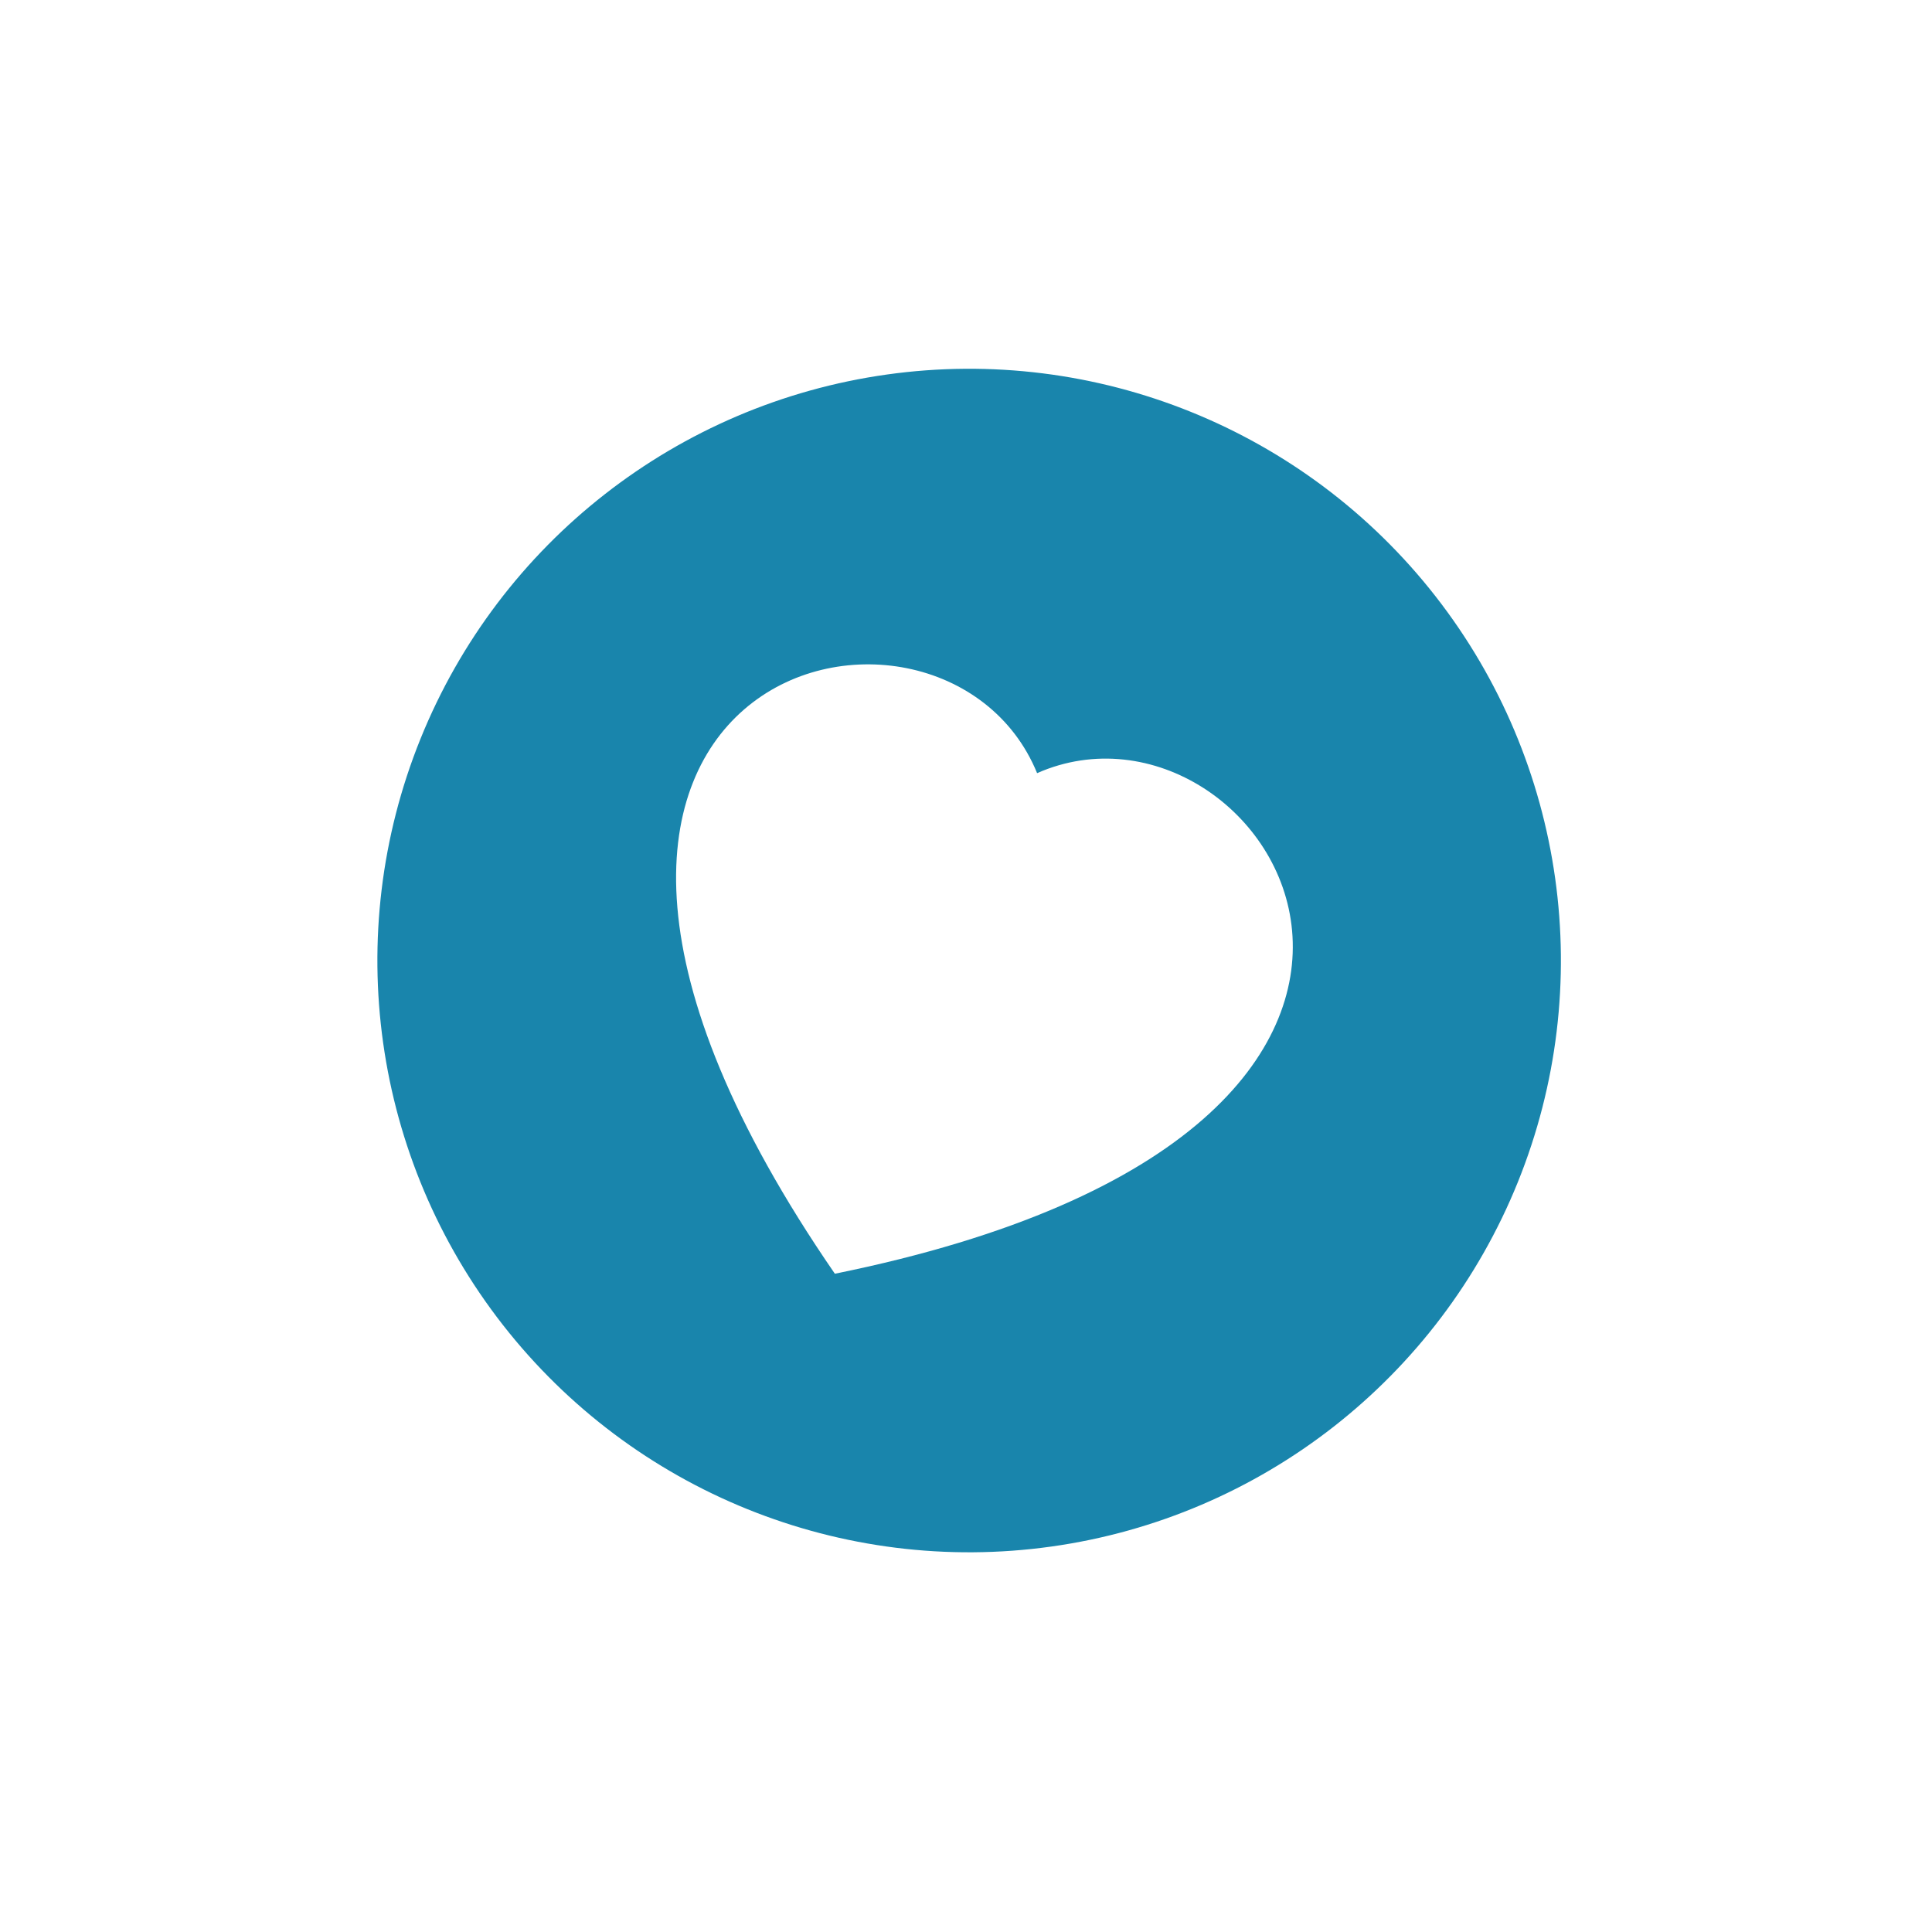 <svg width="89" height="89" viewBox="0 0 89 89" fill="none" xmlns="http://www.w3.org/2000/svg">
<g filter="url(#filter0_d_26_226)">
<circle cx="50.486" cy="35.486" r="27.26" transform="rotate(21.999 50.486 35.486)" fill="url(#paint0_angular_26_226)"/>
<g clip-path="url(#clip0_26_226)">
<path fill-rule="evenodd" clip-rule="evenodd" d="M53.616 26.854C64.2 22.188 77.462 43.193 44.3 49.914C25.112 22.045 49.244 16.145 53.616 26.854Z" fill="white"/>
</g>
</g>
<defs>
<filter id="filter0_d_26_226" x="0.827" y="0.431" width="87.635" height="87.635" filterUnits="userSpaceOnUse" color-interpolation-filters="sRGB">
<feFlood flood-opacity="0" result="BackgroundImageFix"/>
<feColorMatrix in="SourceAlpha" type="matrix" values="0 0 0 0 0 0 0 0 0 0 0 0 0 0 0 0 0 0 127 0" result="hardAlpha"/>
<feOffset dx="-5.841" dy="8.762"/>
<feGaussianBlur stdDeviation="8.275"/>
<feComposite in2="hardAlpha" operator="out"/>
<feColorMatrix type="matrix" values="0 0 0 0 0.573 0 0 0 0 0.761 0 0 0 0 0.282 0 0 0 0.27 0"/>
<feBlend mode="normal" in2="BackgroundImageFix" result="effect1_dropShadow_26_226"/>
<feBlend mode="normal" in="SourceGraphic" in2="effect1_dropShadow_26_226" result="shape"/>
</filter>
<radialGradient id="paint0_angular_26_226" cx="0" cy="0" r="1" gradientUnits="userSpaceOnUse" gradientTransform="translate(50.486 35.486) rotate(157.256) scale(18.541)">
<stop offset="1" stop-color="#1985AC"/>
</radialGradient>
<clipPath id="clip0_26_226">
<rect width="30.151" height="30.151" fill="white" transform="translate(41.032 19.194) rotate(21.999)"/>
</clipPath>
</defs>
</svg>

